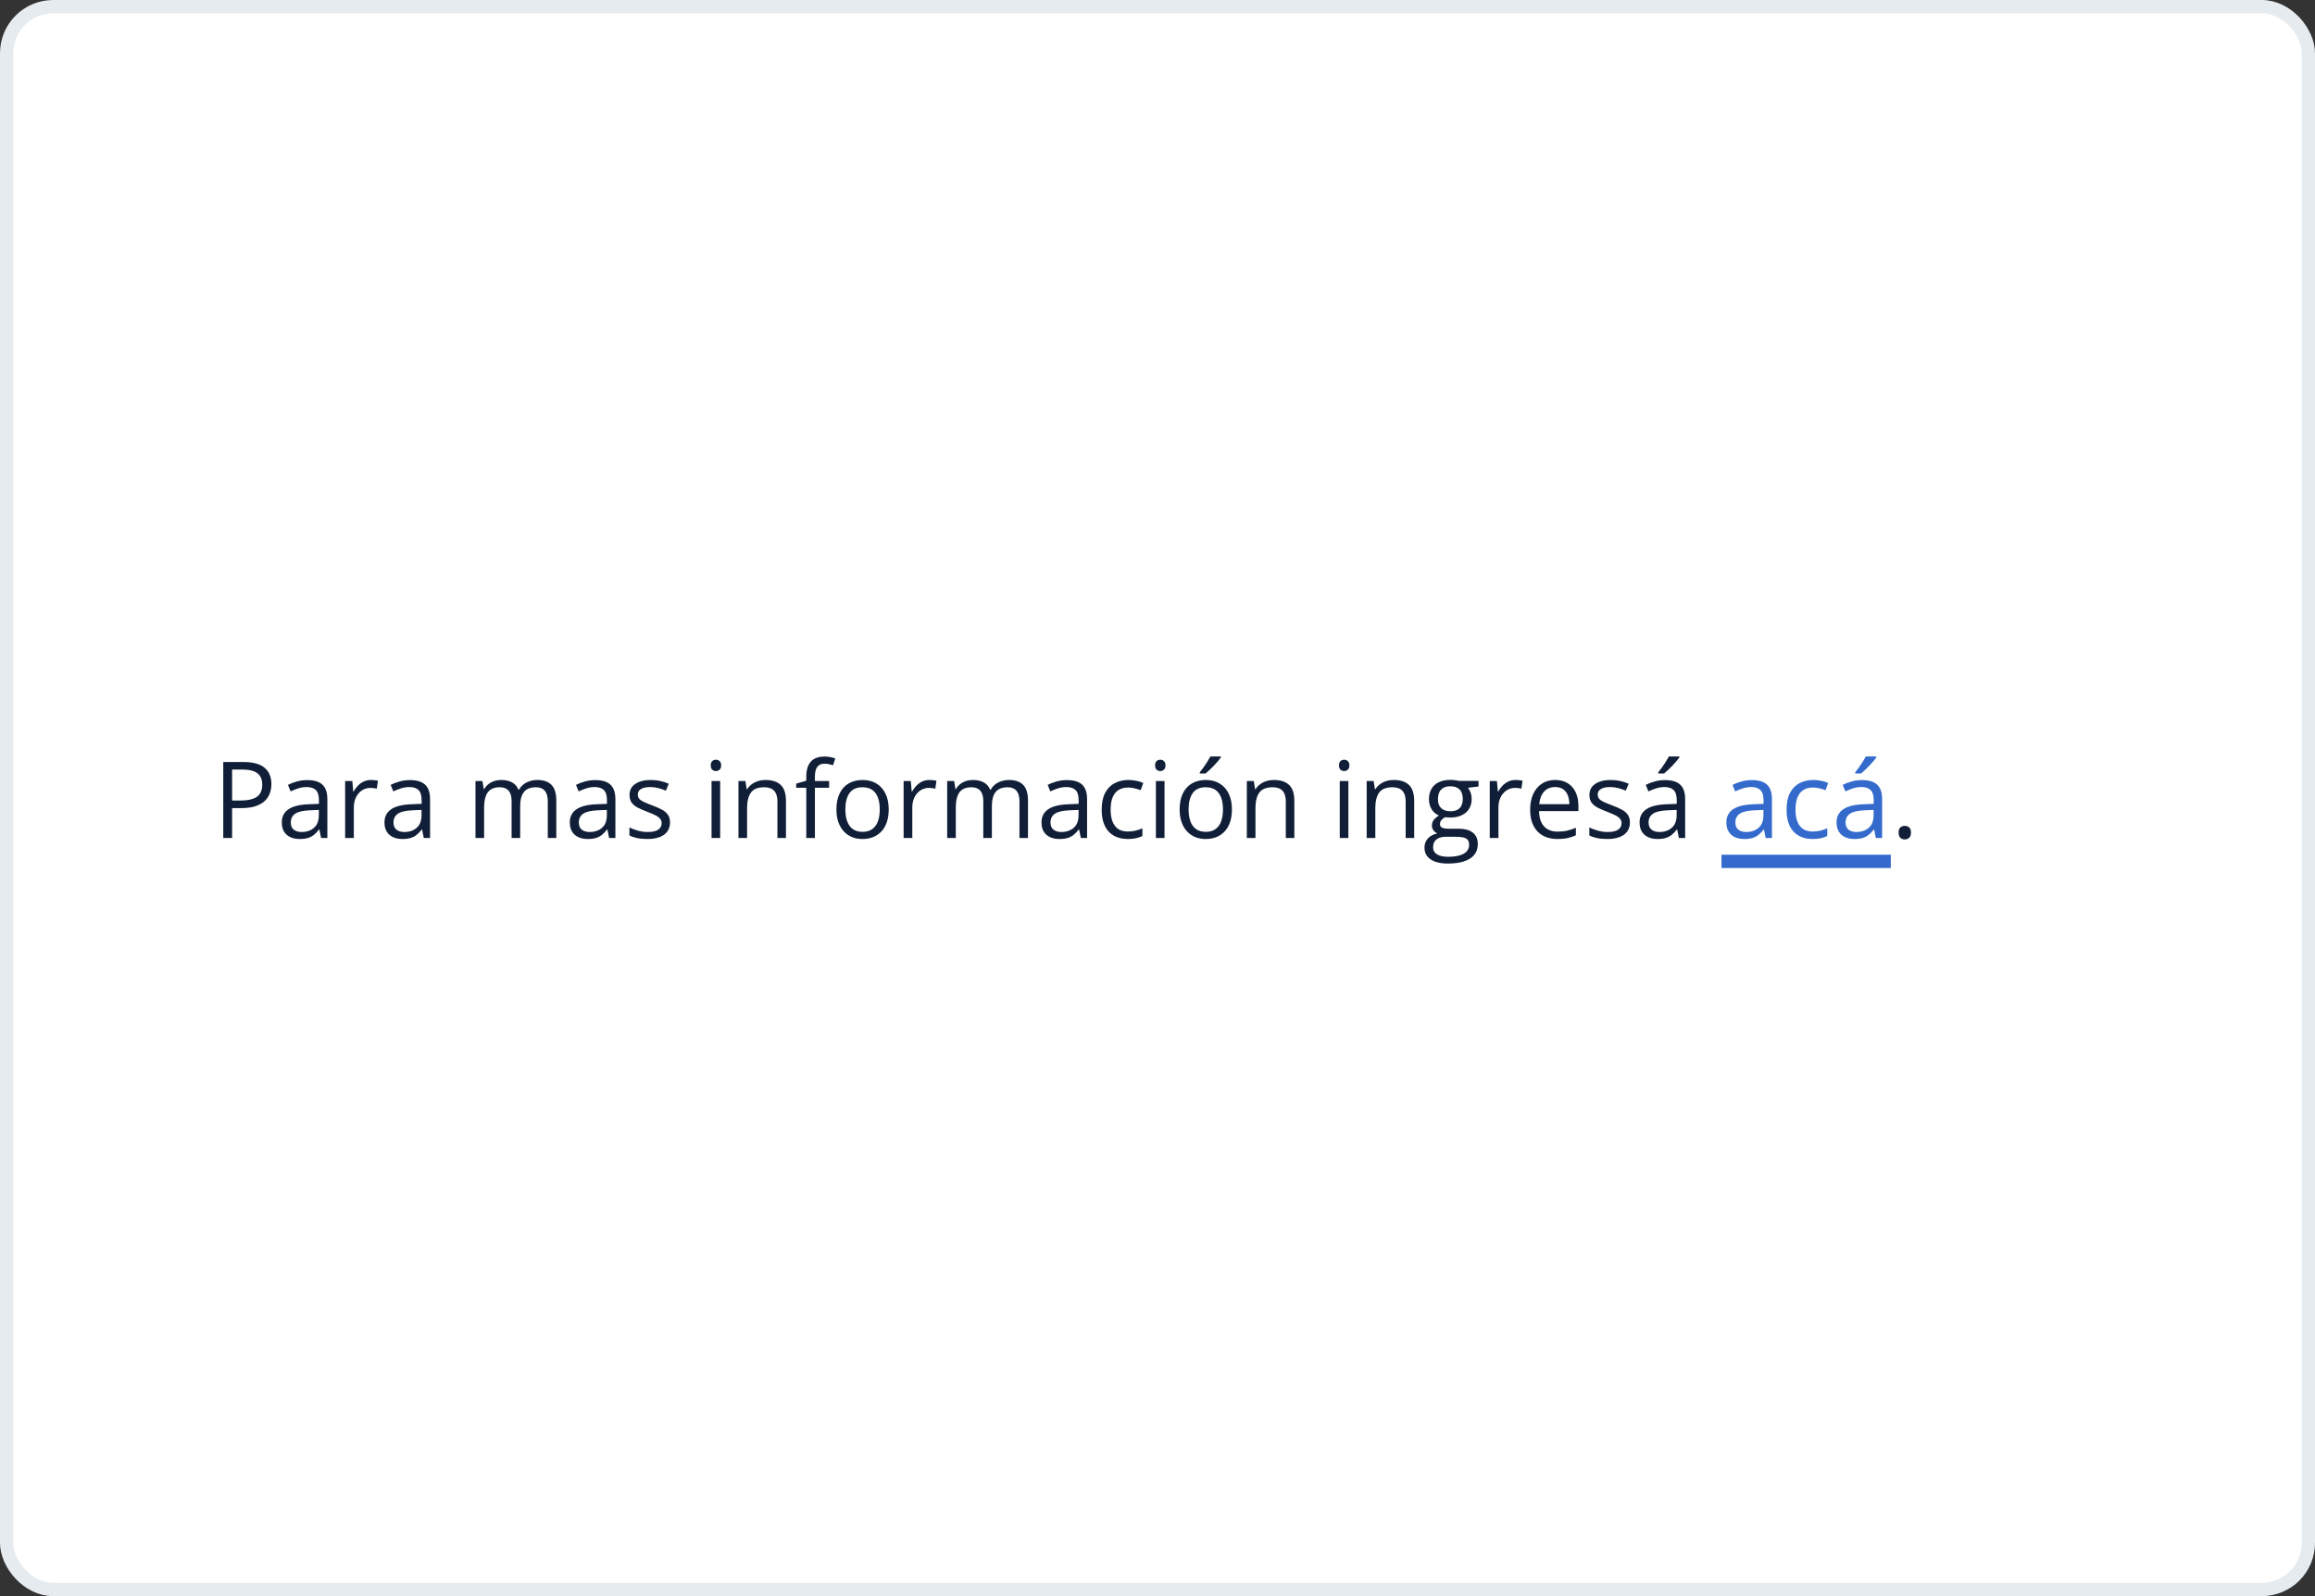 <svg width="348" height="240" viewBox="0 0 348 240" fill="none" xmlns="http://www.w3.org/2000/svg">
<rect x="0" y="0" width="348" height="240" fill="#333333" stroke="none"/>
<rect x="1" y="1" width="346" height="238" rx="7" fill="white"/>
<rect x="1" y="1" width="346" height="238" rx="7" stroke="#E6EBF0" stroke-width="2"/>
<path d="M36.547 114.578C38.021 114.578 39.096 114.867 39.773 115.445C40.456 116.018 40.797 116.841 40.797 117.914C40.797 118.398 40.716 118.859 40.555 119.297C40.398 119.729 40.143 120.112 39.789 120.445C39.435 120.773 38.969 121.034 38.391 121.227C37.818 121.414 37.115 121.508 36.281 121.508H34.891V126H33.562V114.578H36.547ZM36.422 115.711H34.891V120.367H36.133C36.862 120.367 37.469 120.289 37.953 120.133C38.443 119.977 38.81 119.724 39.055 119.375C39.3 119.021 39.422 118.552 39.422 117.969C39.422 117.208 39.18 116.643 38.695 116.273C38.211 115.898 37.453 115.711 36.422 115.711ZM46.195 117.297C47.216 117.297 47.974 117.526 48.469 117.984C48.964 118.443 49.211 119.174 49.211 120.18V126H48.266L48.016 124.734H47.953C47.714 125.047 47.464 125.31 47.203 125.523C46.943 125.732 46.641 125.891 46.297 126C45.958 126.104 45.542 126.156 45.047 126.156C44.526 126.156 44.062 126.065 43.656 125.883C43.255 125.701 42.938 125.424 42.703 125.055C42.474 124.685 42.359 124.216 42.359 123.648C42.359 122.794 42.698 122.138 43.375 121.68C44.052 121.221 45.083 120.971 46.469 120.93L47.945 120.867V120.344C47.945 119.604 47.786 119.086 47.469 118.789C47.151 118.492 46.703 118.344 46.125 118.344C45.677 118.344 45.25 118.409 44.844 118.539C44.438 118.669 44.052 118.823 43.688 119L43.289 118.016C43.675 117.818 44.117 117.648 44.617 117.508C45.117 117.367 45.643 117.297 46.195 117.297ZM47.93 121.781L46.625 121.836C45.557 121.878 44.805 122.052 44.367 122.359C43.93 122.667 43.711 123.102 43.711 123.664C43.711 124.154 43.859 124.516 44.156 124.75C44.453 124.984 44.846 125.102 45.336 125.102C46.096 125.102 46.719 124.891 47.203 124.469C47.688 124.047 47.93 123.414 47.93 122.57V121.781ZM55.773 117.281C55.945 117.281 56.125 117.292 56.312 117.312C56.5 117.328 56.667 117.352 56.812 117.383L56.648 118.586C56.508 118.549 56.352 118.521 56.18 118.5C56.008 118.479 55.846 118.469 55.695 118.469C55.352 118.469 55.026 118.539 54.719 118.68C54.417 118.815 54.151 119.013 53.922 119.273C53.693 119.529 53.513 119.839 53.383 120.203C53.253 120.562 53.188 120.964 53.188 121.406V126H51.883V117.438H52.961L53.102 119.016H53.156C53.333 118.698 53.547 118.409 53.797 118.148C54.047 117.883 54.336 117.672 54.664 117.516C54.997 117.359 55.367 117.281 55.773 117.281ZM61.633 117.297C62.654 117.297 63.411 117.526 63.906 117.984C64.401 118.443 64.648 119.174 64.648 120.18V126H63.703L63.453 124.734H63.391C63.151 125.047 62.901 125.31 62.641 125.523C62.38 125.732 62.078 125.891 61.734 126C61.396 126.104 60.979 126.156 60.484 126.156C59.964 126.156 59.5 126.065 59.094 125.883C58.693 125.701 58.375 125.424 58.141 125.055C57.911 124.685 57.797 124.216 57.797 123.648C57.797 122.794 58.135 122.138 58.812 121.68C59.49 121.221 60.521 120.971 61.906 120.93L63.383 120.867V120.344C63.383 119.604 63.224 119.086 62.906 118.789C62.589 118.492 62.141 118.344 61.562 118.344C61.115 118.344 60.688 118.409 60.281 118.539C59.875 118.669 59.49 118.823 59.125 119L58.727 118.016C59.112 117.818 59.555 117.648 60.055 117.508C60.555 117.367 61.081 117.297 61.633 117.297ZM63.367 121.781L62.062 121.836C60.995 121.878 60.242 122.052 59.805 122.359C59.367 122.667 59.148 123.102 59.148 123.664C59.148 124.154 59.297 124.516 59.594 124.75C59.891 124.984 60.284 125.102 60.773 125.102C61.534 125.102 62.156 124.891 62.641 124.469C63.125 124.047 63.367 123.414 63.367 122.57V121.781ZM80.773 117.281C81.716 117.281 82.427 117.529 82.906 118.023C83.385 118.513 83.625 119.302 83.625 120.391V126H82.344V120.453C82.344 119.76 82.193 119.242 81.891 118.898C81.594 118.549 81.151 118.375 80.562 118.375C79.734 118.375 79.133 118.615 78.758 119.094C78.383 119.573 78.195 120.279 78.195 121.211V126H76.906V120.453C76.906 119.99 76.838 119.604 76.703 119.297C76.573 118.99 76.375 118.76 76.109 118.609C75.849 118.453 75.518 118.375 75.117 118.375C74.549 118.375 74.094 118.492 73.75 118.727C73.406 118.961 73.156 119.31 73 119.773C72.849 120.232 72.773 120.797 72.773 121.469V126H71.477V117.438H72.523L72.719 118.648H72.789C72.961 118.352 73.177 118.102 73.438 117.898C73.698 117.695 73.99 117.542 74.312 117.438C74.635 117.333 74.979 117.281 75.344 117.281C75.995 117.281 76.539 117.404 76.977 117.648C77.419 117.888 77.74 118.255 77.938 118.75H78.008C78.289 118.255 78.674 117.888 79.164 117.648C79.654 117.404 80.19 117.281 80.773 117.281ZM89.492 117.297C90.513 117.297 91.271 117.526 91.766 117.984C92.26 118.443 92.508 119.174 92.508 120.18V126H91.562L91.312 124.734H91.25C91.01 125.047 90.76 125.31 90.5 125.523C90.24 125.732 89.938 125.891 89.594 126C89.255 126.104 88.838 126.156 88.344 126.156C87.823 126.156 87.359 126.065 86.953 125.883C86.552 125.701 86.234 125.424 86 125.055C85.771 124.685 85.656 124.216 85.656 123.648C85.656 122.794 85.995 122.138 86.672 121.68C87.349 121.221 88.38 120.971 89.766 120.93L91.242 120.867V120.344C91.242 119.604 91.083 119.086 90.766 118.789C90.448 118.492 90 118.344 89.422 118.344C88.974 118.344 88.547 118.409 88.141 118.539C87.734 118.669 87.349 118.823 86.984 119L86.586 118.016C86.971 117.818 87.414 117.648 87.914 117.508C88.414 117.367 88.94 117.297 89.492 117.297ZM91.227 121.781L89.922 121.836C88.854 121.878 88.102 122.052 87.664 122.359C87.227 122.667 87.008 123.102 87.008 123.664C87.008 124.154 87.156 124.516 87.453 124.75C87.75 124.984 88.143 125.102 88.633 125.102C89.393 125.102 90.016 124.891 90.5 124.469C90.984 124.047 91.227 123.414 91.227 122.57V121.781ZM100.719 123.656C100.719 124.203 100.581 124.664 100.305 125.039C100.034 125.409 99.643 125.688 99.133 125.875C98.628 126.062 98.023 126.156 97.32 126.156C96.721 126.156 96.203 126.109 95.766 126.016C95.328 125.922 94.945 125.789 94.617 125.617V124.422C94.966 124.594 95.383 124.75 95.867 124.891C96.352 125.031 96.846 125.102 97.352 125.102C98.091 125.102 98.628 124.982 98.961 124.742C99.294 124.503 99.461 124.177 99.461 123.766C99.461 123.531 99.393 123.326 99.258 123.148C99.128 122.966 98.906 122.792 98.594 122.625C98.281 122.453 97.849 122.266 97.297 122.062C96.75 121.854 96.276 121.648 95.875 121.445C95.479 121.237 95.172 120.984 94.953 120.688C94.74 120.391 94.633 120.005 94.633 119.531C94.633 118.807 94.924 118.253 95.508 117.867C96.096 117.477 96.867 117.281 97.82 117.281C98.336 117.281 98.818 117.333 99.266 117.438C99.719 117.536 100.141 117.672 100.531 117.844L100.094 118.883C99.74 118.732 99.362 118.604 98.961 118.5C98.56 118.396 98.151 118.344 97.734 118.344C97.135 118.344 96.674 118.443 96.352 118.641C96.034 118.839 95.875 119.109 95.875 119.453C95.875 119.719 95.948 119.938 96.094 120.109C96.245 120.281 96.484 120.443 96.812 120.594C97.141 120.745 97.573 120.922 98.109 121.125C98.646 121.323 99.109 121.529 99.5 121.742C99.891 121.951 100.19 122.206 100.398 122.508C100.612 122.805 100.719 123.188 100.719 123.656ZM108.258 117.438V126H106.961V117.438H108.258ZM107.625 114.234C107.839 114.234 108.021 114.305 108.172 114.445C108.328 114.581 108.406 114.794 108.406 115.086C108.406 115.372 108.328 115.586 108.172 115.727C108.021 115.867 107.839 115.938 107.625 115.938C107.401 115.938 107.214 115.867 107.062 115.727C106.917 115.586 106.844 115.372 106.844 115.086C106.844 114.794 106.917 114.581 107.062 114.445C107.214 114.305 107.401 114.234 107.625 114.234ZM115.062 117.281C116.078 117.281 116.846 117.531 117.367 118.031C117.888 118.526 118.148 119.323 118.148 120.422V126H116.867V120.508C116.867 119.794 116.703 119.26 116.375 118.906C116.052 118.552 115.555 118.375 114.883 118.375C113.935 118.375 113.268 118.643 112.883 119.18C112.497 119.716 112.305 120.495 112.305 121.516V126H111.008V117.438H112.055L112.25 118.672H112.32C112.503 118.37 112.734 118.117 113.016 117.914C113.297 117.706 113.612 117.549 113.961 117.445C114.31 117.336 114.677 117.281 115.062 117.281ZM124.633 118.453H122.5V126H121.203V118.453H119.688V117.828L121.203 117.398V116.828C121.203 116.109 121.31 115.526 121.523 115.078C121.737 114.625 122.047 114.292 122.453 114.078C122.859 113.865 123.354 113.758 123.938 113.758C124.266 113.758 124.565 113.786 124.836 113.844C125.112 113.901 125.354 113.966 125.562 114.039L125.227 115.062C125.049 115.005 124.849 114.953 124.625 114.906C124.406 114.854 124.182 114.828 123.953 114.828C123.458 114.828 123.091 114.99 122.852 115.312C122.617 115.63 122.5 116.13 122.5 116.812V117.438H124.633V118.453ZM133.594 121.703C133.594 122.406 133.503 123.034 133.32 123.586C133.138 124.138 132.875 124.604 132.531 124.984C132.188 125.365 131.771 125.656 131.281 125.859C130.797 126.057 130.247 126.156 129.633 126.156C129.06 126.156 128.534 126.057 128.055 125.859C127.581 125.656 127.169 125.365 126.82 124.984C126.477 124.604 126.208 124.138 126.016 123.586C125.828 123.034 125.734 122.406 125.734 121.703C125.734 120.766 125.893 119.969 126.211 119.312C126.529 118.651 126.982 118.148 127.57 117.805C128.164 117.456 128.87 117.281 129.688 117.281C130.469 117.281 131.151 117.456 131.734 117.805C132.323 118.154 132.779 118.659 133.102 119.32C133.43 119.977 133.594 120.771 133.594 121.703ZM127.078 121.703C127.078 122.391 127.169 122.987 127.352 123.492C127.534 123.997 127.815 124.388 128.195 124.664C128.576 124.94 129.065 125.078 129.664 125.078C130.258 125.078 130.745 124.94 131.125 124.664C131.51 124.388 131.794 123.997 131.977 123.492C132.159 122.987 132.25 122.391 132.25 121.703C132.25 121.021 132.159 120.432 131.977 119.938C131.794 119.438 131.513 119.052 131.133 118.781C130.753 118.51 130.26 118.375 129.656 118.375C128.766 118.375 128.112 118.669 127.695 119.258C127.284 119.846 127.078 120.661 127.078 121.703ZM139.727 117.281C139.898 117.281 140.078 117.292 140.266 117.312C140.453 117.328 140.62 117.352 140.766 117.383L140.602 118.586C140.461 118.549 140.305 118.521 140.133 118.5C139.961 118.479 139.799 118.469 139.648 118.469C139.305 118.469 138.979 118.539 138.672 118.68C138.37 118.815 138.104 119.013 137.875 119.273C137.646 119.529 137.466 119.839 137.336 120.203C137.206 120.562 137.141 120.964 137.141 121.406V126H135.836V117.438H136.914L137.055 119.016H137.109C137.286 118.698 137.5 118.409 137.75 118.148C138 117.883 138.289 117.672 138.617 117.516C138.951 117.359 139.32 117.281 139.727 117.281ZM151.68 117.281C152.622 117.281 153.333 117.529 153.812 118.023C154.292 118.513 154.531 119.302 154.531 120.391V126H153.25V120.453C153.25 119.76 153.099 119.242 152.797 118.898C152.5 118.549 152.057 118.375 151.469 118.375C150.641 118.375 150.039 118.615 149.664 119.094C149.289 119.573 149.102 120.279 149.102 121.211V126H147.812V120.453C147.812 119.99 147.745 119.604 147.609 119.297C147.479 118.99 147.281 118.76 147.016 118.609C146.755 118.453 146.424 118.375 146.023 118.375C145.456 118.375 145 118.492 144.656 118.727C144.312 118.961 144.062 119.31 143.906 119.773C143.755 120.232 143.68 120.797 143.68 121.469V126H142.383V117.438H143.43L143.625 118.648H143.695C143.867 118.352 144.083 118.102 144.344 117.898C144.604 117.695 144.896 117.542 145.219 117.438C145.542 117.333 145.885 117.281 146.25 117.281C146.901 117.281 147.445 117.404 147.883 117.648C148.326 117.888 148.646 118.255 148.844 118.75H148.914C149.195 118.255 149.581 117.888 150.07 117.648C150.56 117.404 151.096 117.281 151.68 117.281ZM160.398 117.297C161.419 117.297 162.177 117.526 162.672 117.984C163.167 118.443 163.414 119.174 163.414 120.18V126H162.469L162.219 124.734H162.156C161.917 125.047 161.667 125.31 161.406 125.523C161.146 125.732 160.844 125.891 160.5 126C160.161 126.104 159.745 126.156 159.25 126.156C158.729 126.156 158.266 126.065 157.859 125.883C157.458 125.701 157.141 125.424 156.906 125.055C156.677 124.685 156.562 124.216 156.562 123.648C156.562 122.794 156.901 122.138 157.578 121.68C158.255 121.221 159.286 120.971 160.672 120.93L162.148 120.867V120.344C162.148 119.604 161.99 119.086 161.672 118.789C161.354 118.492 160.906 118.344 160.328 118.344C159.88 118.344 159.453 118.409 159.047 118.539C158.641 118.669 158.255 118.823 157.891 119L157.492 118.016C157.878 117.818 158.32 117.648 158.82 117.508C159.32 117.367 159.846 117.297 160.398 117.297ZM162.133 121.781L160.828 121.836C159.76 121.878 159.008 122.052 158.57 122.359C158.133 122.667 157.914 123.102 157.914 123.664C157.914 124.154 158.062 124.516 158.359 124.75C158.656 124.984 159.049 125.102 159.539 125.102C160.299 125.102 160.922 124.891 161.406 124.469C161.891 124.047 162.133 123.414 162.133 122.57V121.781ZM169.516 126.156C168.745 126.156 168.065 125.997 167.477 125.68C166.888 125.362 166.43 124.878 166.102 124.227C165.773 123.576 165.609 122.755 165.609 121.766C165.609 120.729 165.781 119.883 166.125 119.227C166.474 118.565 166.953 118.076 167.562 117.758C168.172 117.44 168.865 117.281 169.641 117.281C170.068 117.281 170.479 117.326 170.875 117.414C171.276 117.497 171.604 117.604 171.859 117.734L171.469 118.82C171.208 118.716 170.906 118.622 170.562 118.539C170.224 118.456 169.906 118.414 169.609 118.414C169.016 118.414 168.521 118.542 168.125 118.797C167.734 119.052 167.44 119.427 167.242 119.922C167.049 120.417 166.953 121.026 166.953 121.75C166.953 122.443 167.047 123.034 167.234 123.523C167.427 124.013 167.711 124.388 168.086 124.648C168.466 124.904 168.94 125.031 169.508 125.031C169.961 125.031 170.37 124.984 170.734 124.891C171.099 124.792 171.43 124.677 171.727 124.547V125.703C171.44 125.849 171.12 125.961 170.766 126.039C170.417 126.117 170 126.156 169.516 126.156ZM175.055 117.438V126H173.758V117.438H175.055ZM174.422 114.234C174.635 114.234 174.818 114.305 174.969 114.445C175.125 114.581 175.203 114.794 175.203 115.086C175.203 115.372 175.125 115.586 174.969 115.727C174.818 115.867 174.635 115.938 174.422 115.938C174.198 115.938 174.01 115.867 173.859 115.727C173.714 115.586 173.641 115.372 173.641 115.086C173.641 114.794 173.714 114.581 173.859 114.445C174.01 114.305 174.198 114.234 174.422 114.234ZM185.188 121.703C185.188 122.406 185.096 123.034 184.914 123.586C184.732 124.138 184.469 124.604 184.125 124.984C183.781 125.365 183.365 125.656 182.875 125.859C182.391 126.057 181.841 126.156 181.227 126.156C180.654 126.156 180.128 126.057 179.648 125.859C179.174 125.656 178.763 125.365 178.414 124.984C178.07 124.604 177.802 124.138 177.609 123.586C177.422 123.034 177.328 122.406 177.328 121.703C177.328 120.766 177.487 119.969 177.805 119.312C178.122 118.651 178.576 118.148 179.164 117.805C179.758 117.456 180.464 117.281 181.281 117.281C182.062 117.281 182.745 117.456 183.328 117.805C183.917 118.154 184.372 118.659 184.695 119.32C185.023 119.977 185.188 120.771 185.188 121.703ZM178.672 121.703C178.672 122.391 178.763 122.987 178.945 123.492C179.128 123.997 179.409 124.388 179.789 124.664C180.169 124.94 180.659 125.078 181.258 125.078C181.852 125.078 182.339 124.94 182.719 124.664C183.104 124.388 183.388 123.997 183.57 123.492C183.753 122.987 183.844 122.391 183.844 121.703C183.844 121.021 183.753 120.432 183.57 119.938C183.388 119.438 183.107 119.052 182.727 118.781C182.346 118.51 181.854 118.375 181.25 118.375C180.359 118.375 179.706 118.669 179.289 119.258C178.878 119.846 178.672 120.661 178.672 121.703ZM183.523 113.742V113.898C183.419 114.049 183.276 114.232 183.094 114.445C182.917 114.654 182.719 114.875 182.5 115.109C182.281 115.339 182.06 115.557 181.836 115.766C181.617 115.974 181.414 116.154 181.227 116.305H180.359V116.117C180.526 115.919 180.708 115.682 180.906 115.406C181.104 115.125 181.297 114.839 181.484 114.547C181.672 114.25 181.828 113.982 181.953 113.742H183.523ZM191.484 117.281C192.5 117.281 193.268 117.531 193.789 118.031C194.31 118.526 194.57 119.323 194.57 120.422V126H193.289V120.508C193.289 119.794 193.125 119.26 192.797 118.906C192.474 118.552 191.977 118.375 191.305 118.375C190.357 118.375 189.69 118.643 189.305 119.18C188.919 119.716 188.727 120.495 188.727 121.516V126H187.43V117.438H188.477L188.672 118.672H188.742C188.924 118.37 189.156 118.117 189.438 117.914C189.719 117.706 190.034 117.549 190.383 117.445C190.732 117.336 191.099 117.281 191.484 117.281ZM202.695 117.438V126H201.398V117.438H202.695ZM202.062 114.234C202.276 114.234 202.458 114.305 202.609 114.445C202.766 114.581 202.844 114.794 202.844 115.086C202.844 115.372 202.766 115.586 202.609 115.727C202.458 115.867 202.276 115.938 202.062 115.938C201.839 115.938 201.651 115.867 201.5 115.727C201.354 115.586 201.281 115.372 201.281 115.086C201.281 114.794 201.354 114.581 201.5 114.445C201.651 114.305 201.839 114.234 202.062 114.234ZM209.5 117.281C210.516 117.281 211.284 117.531 211.805 118.031C212.326 118.526 212.586 119.323 212.586 120.422V126H211.305V120.508C211.305 119.794 211.141 119.26 210.812 118.906C210.49 118.552 209.992 118.375 209.32 118.375C208.372 118.375 207.706 118.643 207.32 119.18C206.935 119.716 206.742 120.495 206.742 121.516V126H205.445V117.438H206.492L206.688 118.672H206.758C206.94 118.37 207.172 118.117 207.453 117.914C207.734 117.706 208.049 117.549 208.398 117.445C208.747 117.336 209.115 117.281 209.5 117.281ZM217.648 129.844C216.523 129.844 215.656 129.633 215.047 129.211C214.438 128.794 214.133 128.208 214.133 127.453C214.133 126.917 214.302 126.458 214.641 126.078C214.984 125.698 215.458 125.445 216.062 125.32C215.839 125.216 215.646 125.06 215.484 124.852C215.328 124.643 215.25 124.404 215.25 124.133C215.25 123.82 215.336 123.547 215.508 123.312C215.685 123.073 215.953 122.844 216.312 122.625C215.865 122.443 215.5 122.135 215.219 121.703C214.943 121.266 214.805 120.758 214.805 120.18C214.805 119.565 214.932 119.042 215.188 118.609C215.443 118.172 215.812 117.839 216.297 117.609C216.781 117.38 217.367 117.266 218.055 117.266C218.206 117.266 218.357 117.273 218.508 117.289C218.664 117.299 218.812 117.318 218.953 117.344C219.094 117.365 219.216 117.391 219.32 117.422H222.258V118.258L220.68 118.453C220.836 118.656 220.966 118.901 221.07 119.188C221.174 119.474 221.227 119.792 221.227 120.141C221.227 120.995 220.938 121.674 220.359 122.18C219.781 122.68 218.987 122.93 217.977 122.93C217.737 122.93 217.492 122.909 217.242 122.867C216.987 123.008 216.792 123.164 216.656 123.336C216.526 123.508 216.461 123.706 216.461 123.93C216.461 124.096 216.51 124.229 216.609 124.328C216.714 124.427 216.862 124.5 217.055 124.547C217.247 124.589 217.479 124.609 217.75 124.609H219.258C220.19 124.609 220.904 124.805 221.398 125.195C221.898 125.586 222.148 126.156 222.148 126.906C222.148 127.854 221.763 128.581 220.992 129.086C220.221 129.591 219.107 129.844 217.648 129.844ZM217.688 128.828C218.396 128.828 218.982 128.755 219.445 128.609C219.914 128.469 220.263 128.263 220.492 127.992C220.727 127.727 220.844 127.409 220.844 127.039C220.844 126.695 220.766 126.435 220.609 126.258C220.453 126.086 220.224 125.971 219.922 125.914C219.62 125.852 219.25 125.82 218.812 125.82H217.328C216.943 125.82 216.607 125.88 216.32 126C216.034 126.12 215.812 126.297 215.656 126.531C215.505 126.766 215.43 127.057 215.43 127.406C215.43 127.87 215.625 128.221 216.016 128.461C216.406 128.706 216.964 128.828 217.688 128.828ZM218.023 121.984C218.643 121.984 219.109 121.828 219.422 121.516C219.734 121.203 219.891 120.747 219.891 120.148C219.891 119.508 219.732 119.029 219.414 118.711C219.096 118.388 218.628 118.227 218.008 118.227C217.414 118.227 216.956 118.393 216.633 118.727C216.315 119.055 216.156 119.536 216.156 120.172C216.156 120.755 216.318 121.203 216.641 121.516C216.964 121.828 217.424 121.984 218.023 121.984ZM227.836 117.281C228.008 117.281 228.188 117.292 228.375 117.312C228.562 117.328 228.729 117.352 228.875 117.383L228.711 118.586C228.57 118.549 228.414 118.521 228.242 118.5C228.07 118.479 227.909 118.469 227.758 118.469C227.414 118.469 227.089 118.539 226.781 118.68C226.479 118.815 226.214 119.013 225.984 119.273C225.755 119.529 225.576 119.839 225.445 120.203C225.315 120.562 225.25 120.964 225.25 121.406V126H223.945V117.438H225.023L225.164 119.016H225.219C225.396 118.698 225.609 118.409 225.859 118.148C226.109 117.883 226.398 117.672 226.727 117.516C227.06 117.359 227.43 117.281 227.836 117.281ZM233.789 117.281C234.518 117.281 235.143 117.443 235.664 117.766C236.185 118.089 236.583 118.542 236.859 119.125C237.135 119.703 237.273 120.38 237.273 121.156V121.961H231.359C231.375 122.966 231.625 123.732 232.109 124.258C232.594 124.784 233.276 125.047 234.156 125.047C234.698 125.047 235.177 124.997 235.594 124.898C236.01 124.799 236.443 124.654 236.891 124.461V125.602C236.458 125.794 236.029 125.935 235.602 126.023C235.18 126.112 234.68 126.156 234.102 126.156C233.279 126.156 232.56 125.99 231.945 125.656C231.336 125.318 230.862 124.823 230.523 124.172C230.185 123.521 230.016 122.724 230.016 121.781C230.016 120.859 230.169 120.062 230.477 119.391C230.789 118.714 231.227 118.193 231.789 117.828C232.357 117.464 233.023 117.281 233.789 117.281ZM233.773 118.344C233.081 118.344 232.529 118.57 232.117 119.023C231.706 119.477 231.461 120.109 231.383 120.922H235.914C235.909 120.411 235.828 119.964 235.672 119.578C235.521 119.188 235.289 118.885 234.977 118.672C234.664 118.453 234.263 118.344 233.773 118.344ZM245.016 123.656C245.016 124.203 244.878 124.664 244.602 125.039C244.331 125.409 243.94 125.688 243.43 125.875C242.924 126.062 242.32 126.156 241.617 126.156C241.018 126.156 240.5 126.109 240.062 126.016C239.625 125.922 239.242 125.789 238.914 125.617V124.422C239.263 124.594 239.68 124.75 240.164 124.891C240.648 125.031 241.143 125.102 241.648 125.102C242.388 125.102 242.924 124.982 243.258 124.742C243.591 124.503 243.758 124.177 243.758 123.766C243.758 123.531 243.69 123.326 243.555 123.148C243.424 122.966 243.203 122.792 242.891 122.625C242.578 122.453 242.146 122.266 241.594 122.062C241.047 121.854 240.573 121.648 240.172 121.445C239.776 121.237 239.469 120.984 239.25 120.688C239.036 120.391 238.93 120.005 238.93 119.531C238.93 118.807 239.221 118.253 239.805 117.867C240.393 117.477 241.164 117.281 242.117 117.281C242.633 117.281 243.115 117.333 243.562 117.438C244.016 117.536 244.438 117.672 244.828 117.844L244.391 118.883C244.036 118.732 243.659 118.604 243.258 118.5C242.857 118.396 242.448 118.344 242.031 118.344C241.432 118.344 240.971 118.443 240.648 118.641C240.331 118.839 240.172 119.109 240.172 119.453C240.172 119.719 240.245 119.938 240.391 120.109C240.542 120.281 240.781 120.443 241.109 120.594C241.438 120.745 241.87 120.922 242.406 121.125C242.943 121.323 243.406 121.529 243.797 121.742C244.188 121.951 244.487 122.206 244.695 122.508C244.909 122.805 245.016 123.188 245.016 123.656ZM250.305 117.297C251.326 117.297 252.083 117.526 252.578 117.984C253.073 118.443 253.32 119.174 253.32 120.18V126H252.375L252.125 124.734H252.062C251.823 125.047 251.573 125.31 251.312 125.523C251.052 125.732 250.75 125.891 250.406 126C250.068 126.104 249.651 126.156 249.156 126.156C248.635 126.156 248.172 126.065 247.766 125.883C247.365 125.701 247.047 125.424 246.812 125.055C246.583 124.685 246.469 124.216 246.469 123.648C246.469 122.794 246.807 122.138 247.484 121.68C248.161 121.221 249.193 120.971 250.578 120.93L252.055 120.867V120.344C252.055 119.604 251.896 119.086 251.578 118.789C251.26 118.492 250.812 118.344 250.234 118.344C249.786 118.344 249.359 118.409 248.953 118.539C248.547 118.669 248.161 118.823 247.797 119L247.398 118.016C247.784 117.818 248.227 117.648 248.727 117.508C249.227 117.367 249.753 117.297 250.305 117.297ZM252.039 121.781L250.734 121.836C249.667 121.878 248.914 122.052 248.477 122.359C248.039 122.667 247.82 123.102 247.82 123.664C247.82 124.154 247.969 124.516 248.266 124.75C248.562 124.984 248.956 125.102 249.445 125.102C250.206 125.102 250.828 124.891 251.312 124.469C251.797 124.047 252.039 123.414 252.039 122.57V121.781ZM252.445 113.742V113.898C252.341 114.049 252.198 114.232 252.016 114.445C251.839 114.654 251.641 114.875 251.422 115.109C251.203 115.339 250.982 115.557 250.758 115.766C250.539 115.974 250.336 116.154 250.148 116.305H249.281V116.117C249.448 115.919 249.63 115.682 249.828 115.406C250.026 115.125 250.219 114.839 250.406 114.547C250.594 114.25 250.75 113.982 250.875 113.742H252.445ZM285.406 125.188C285.406 124.823 285.495 124.565 285.672 124.414C285.849 124.258 286.065 124.18 286.32 124.18C286.586 124.18 286.81 124.258 286.992 124.414C287.174 124.565 287.266 124.823 287.266 125.188C287.266 125.547 287.174 125.81 286.992 125.977C286.81 126.138 286.586 126.219 286.32 126.219C286.065 126.219 285.849 126.138 285.672 125.977C285.495 125.81 285.406 125.547 285.406 125.188Z" fill="#101E37"/>
<path d="M263.352 117.297C264.372 117.297 265.13 117.526 265.625 117.984C266.12 118.443 266.367 119.174 266.367 120.18V126H265.422L265.172 124.734H265.109C264.87 125.047 264.62 125.31 264.359 125.523C264.099 125.732 263.797 125.891 263.453 126C263.115 126.104 262.698 126.156 262.203 126.156C261.682 126.156 261.219 126.065 260.812 125.883C260.411 125.701 260.094 125.424 259.859 125.055C259.63 124.685 259.516 124.216 259.516 123.648C259.516 122.794 259.854 122.138 260.531 121.68C261.208 121.221 262.24 120.971 263.625 120.93L265.102 120.867V120.344C265.102 119.604 264.943 119.086 264.625 118.789C264.307 118.492 263.859 118.344 263.281 118.344C262.833 118.344 262.406 118.409 262 118.539C261.594 118.669 261.208 118.823 260.844 119L260.445 118.016C260.831 117.818 261.273 117.648 261.773 117.508C262.273 117.367 262.799 117.297 263.352 117.297ZM265.086 121.781L263.781 121.836C262.714 121.878 261.961 122.052 261.523 122.359C261.086 122.667 260.867 123.102 260.867 123.664C260.867 124.154 261.016 124.516 261.312 124.75C261.609 124.984 262.003 125.102 262.492 125.102C263.253 125.102 263.875 124.891 264.359 124.469C264.844 124.047 265.086 123.414 265.086 122.57V121.781ZM272.469 126.156C271.698 126.156 271.018 125.997 270.43 125.68C269.841 125.362 269.383 124.878 269.055 124.227C268.727 123.576 268.562 122.755 268.562 121.766C268.562 120.729 268.734 119.883 269.078 119.227C269.427 118.565 269.906 118.076 270.516 117.758C271.125 117.44 271.818 117.281 272.594 117.281C273.021 117.281 273.432 117.326 273.828 117.414C274.229 117.497 274.557 117.604 274.812 117.734L274.422 118.82C274.161 118.716 273.859 118.622 273.516 118.539C273.177 118.456 272.859 118.414 272.562 118.414C271.969 118.414 271.474 118.542 271.078 118.797C270.688 119.052 270.393 119.427 270.195 119.922C270.003 120.417 269.906 121.026 269.906 121.75C269.906 122.443 270 123.034 270.188 123.523C270.38 124.013 270.664 124.388 271.039 124.648C271.419 124.904 271.893 125.031 272.461 125.031C272.914 125.031 273.323 124.984 273.688 124.891C274.052 124.792 274.383 124.677 274.68 124.547V125.703C274.393 125.849 274.073 125.961 273.719 126.039C273.37 126.117 272.953 126.156 272.469 126.156ZM279.914 117.297C280.935 117.297 281.693 117.526 282.188 117.984C282.682 118.443 282.93 119.174 282.93 120.18V126H281.984L281.734 124.734H281.672C281.432 125.047 281.182 125.31 280.922 125.523C280.661 125.732 280.359 125.891 280.016 126C279.677 126.104 279.26 126.156 278.766 126.156C278.245 126.156 277.781 126.065 277.375 125.883C276.974 125.701 276.656 125.424 276.422 125.055C276.193 124.685 276.078 124.216 276.078 123.648C276.078 122.794 276.417 122.138 277.094 121.68C277.771 121.221 278.802 120.971 280.188 120.93L281.664 120.867V120.344C281.664 119.604 281.505 119.086 281.188 118.789C280.87 118.492 280.422 118.344 279.844 118.344C279.396 118.344 278.969 118.409 278.562 118.539C278.156 118.669 277.771 118.823 277.406 119L277.008 118.016C277.393 117.818 277.836 117.648 278.336 117.508C278.836 117.367 279.362 117.297 279.914 117.297ZM281.648 121.781L280.344 121.836C279.276 121.878 278.523 122.052 278.086 122.359C277.648 122.667 277.43 123.102 277.43 123.664C277.43 124.154 277.578 124.516 277.875 124.75C278.172 124.984 278.565 125.102 279.055 125.102C279.815 125.102 280.438 124.891 280.922 124.469C281.406 124.047 281.648 123.414 281.648 122.57V121.781ZM282.055 113.742V113.898C281.951 114.049 281.807 114.232 281.625 114.445C281.448 114.654 281.25 114.875 281.031 115.109C280.812 115.339 280.591 115.557 280.367 115.766C280.148 115.974 279.945 116.154 279.758 116.305H278.891V116.117C279.057 115.919 279.24 115.682 279.438 115.406C279.635 115.125 279.828 114.839 280.016 114.547C280.203 114.25 280.359 113.982 280.484 113.742H282.055Z" fill="#336ACC"/>
<path d="M258.781 128.52H284.234V130.52H258.781V128.52Z" fill="#336ACC"/>
</svg>
